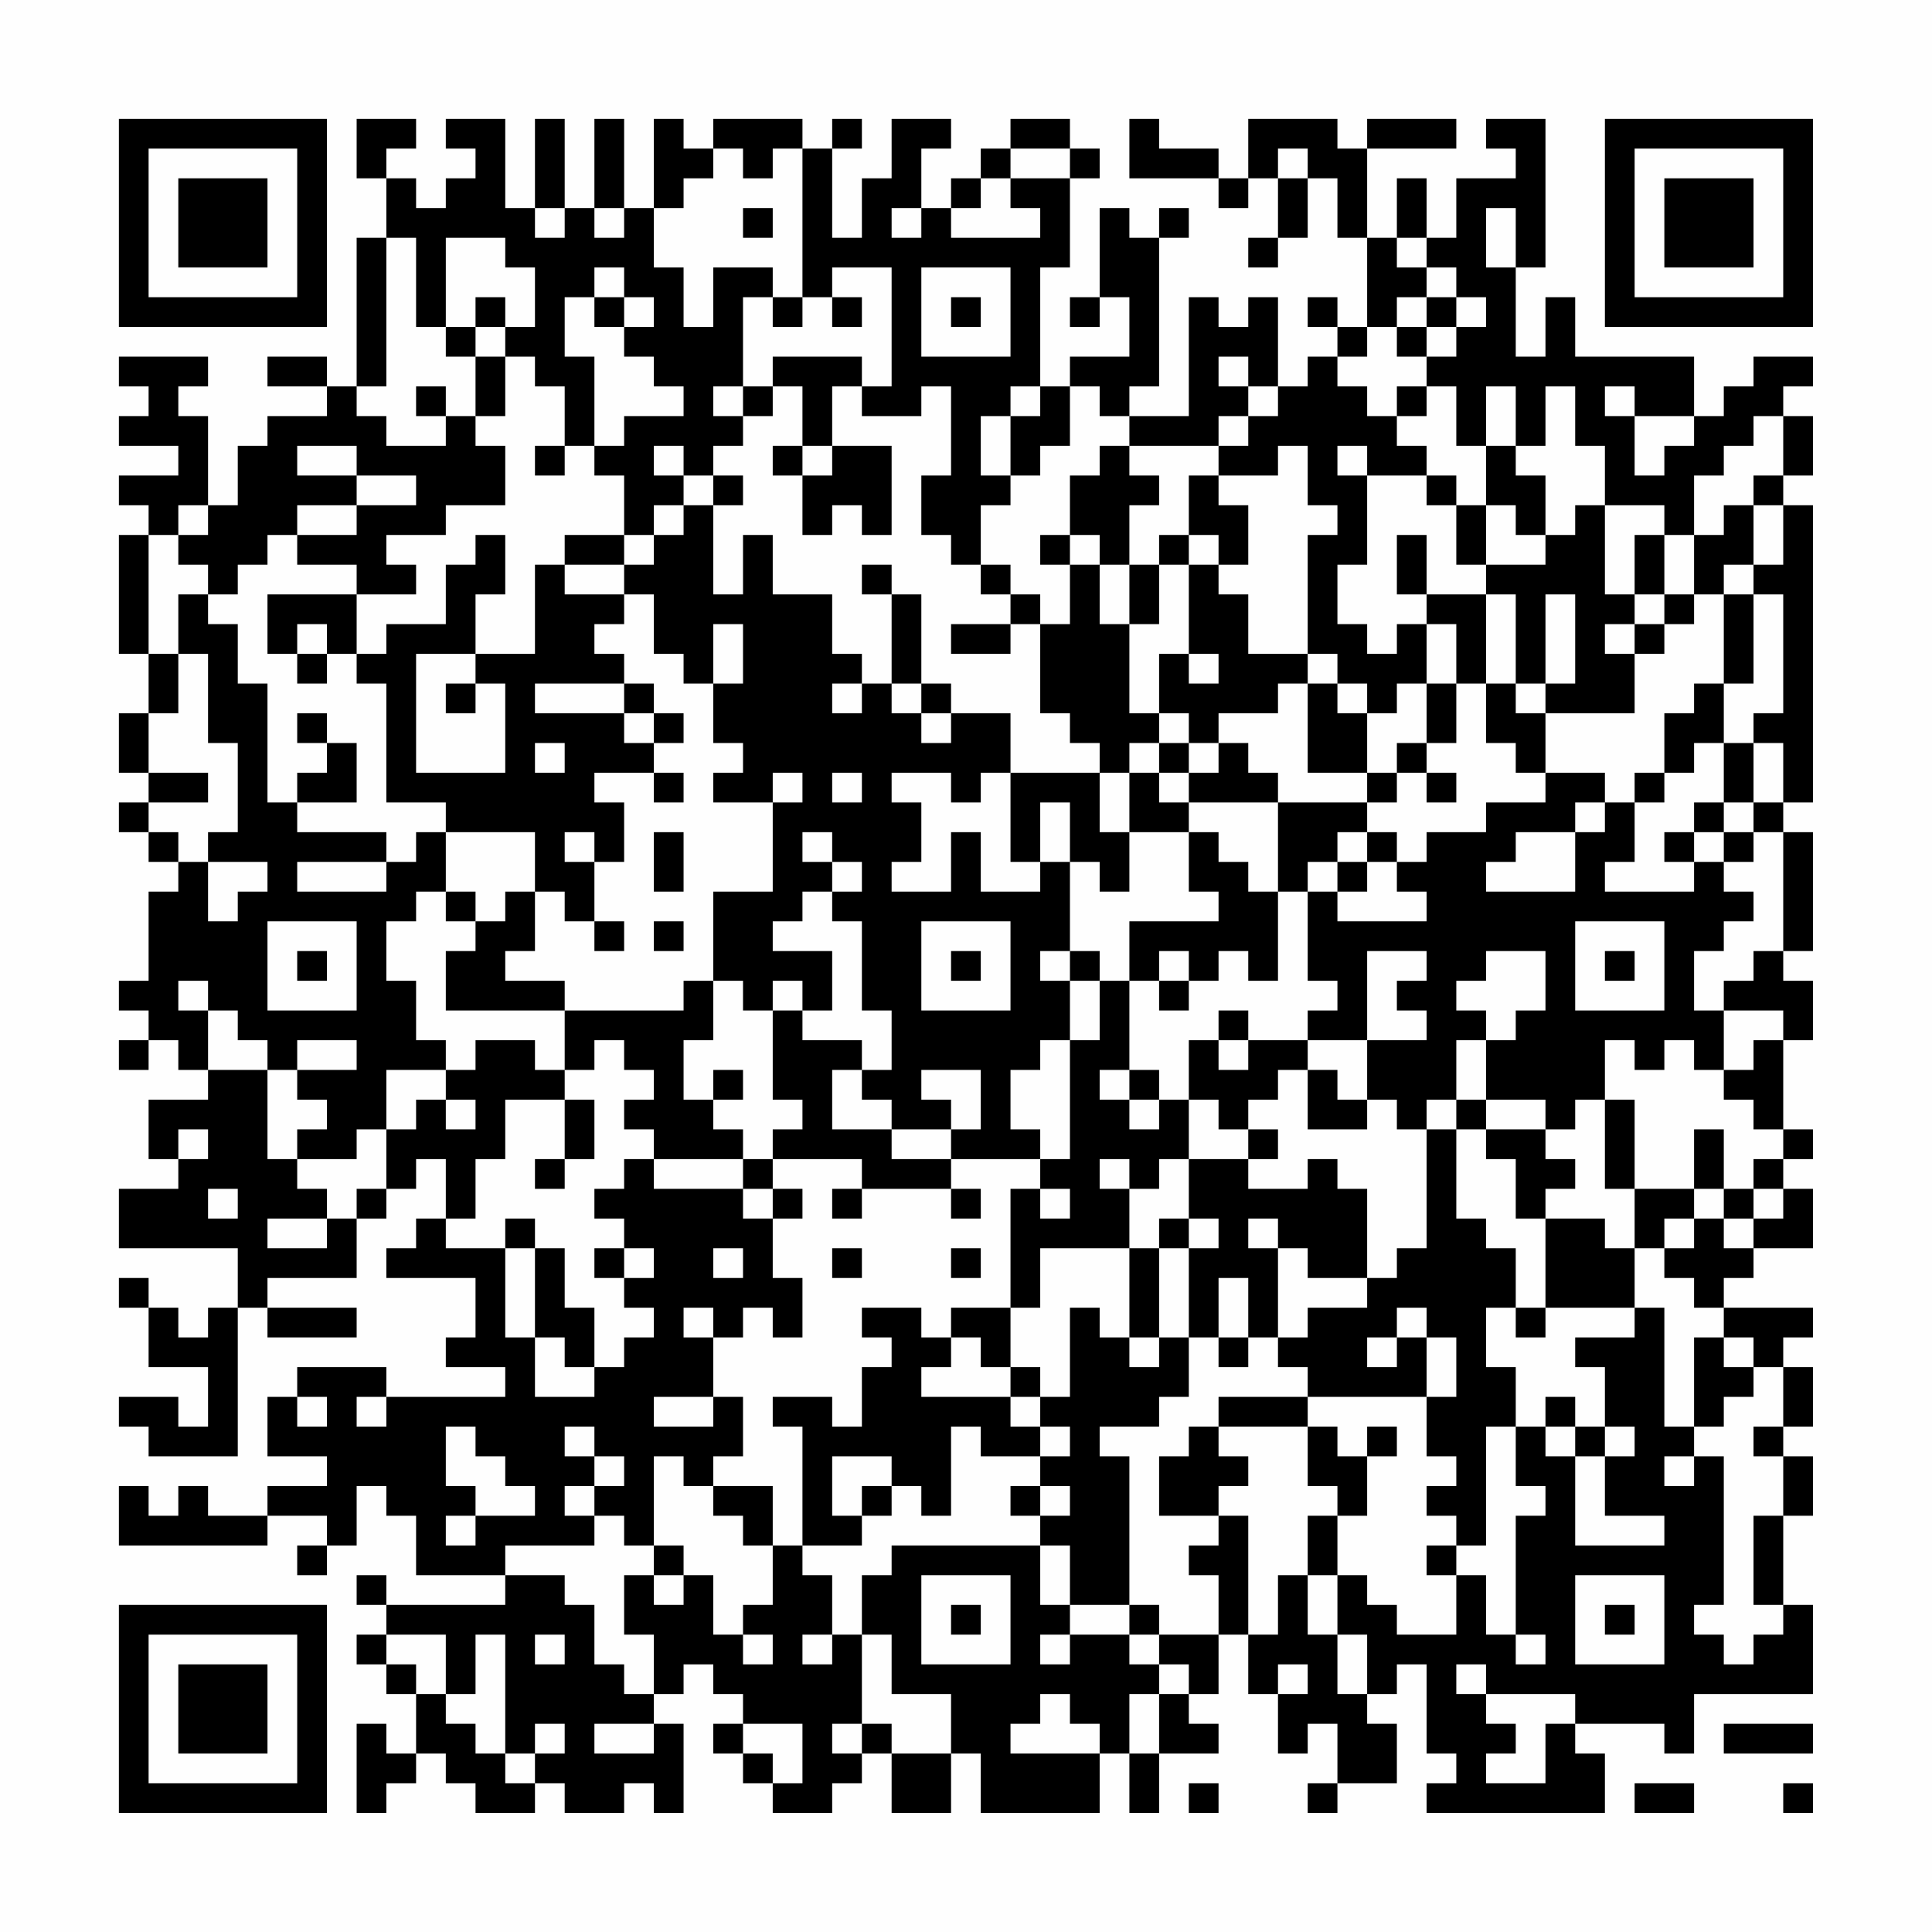 <?xml version="1.0" encoding="UTF-8"?>
<svg xmlns="http://www.w3.org/2000/svg" version="1.1" width="300" height="300" viewBox="0 0 300 300"><rect x="0" y="0" width="300" height="300" fill="#fefefe"/><g transform="scale(4.615)"><g transform="translate(4,4)"><path fill-rule="evenodd" d="M8 0L8 2L9 2L9 4L8 4L8 9L7 9L7 8L5 8L5 9L7 9L7 10L5 10L5 11L4 11L4 13L3 13L3 10L2 10L2 9L3 9L3 8L0 8L0 9L1 9L1 10L0 10L0 11L2 11L2 12L0 12L0 13L1 13L1 14L0 14L0 18L1 18L1 20L0 20L0 22L1 22L1 23L0 23L0 24L1 24L1 25L2 25L2 26L1 26L1 29L0 29L0 30L1 30L1 31L0 31L0 32L1 32L1 31L2 31L2 32L3 32L3 33L1 33L1 35L2 35L2 36L0 36L0 38L4 38L4 40L3 40L3 41L2 41L2 40L1 40L1 39L0 39L0 40L1 40L1 42L3 42L3 44L2 44L2 43L0 43L0 44L1 44L1 45L4 45L4 40L5 40L5 41L8 41L8 40L5 40L5 39L8 39L8 37L9 37L9 36L10 36L10 35L11 35L11 37L10 37L10 38L9 38L9 39L12 39L12 41L11 41L11 42L13 42L13 43L9 43L9 42L6 42L6 43L5 43L5 45L7 45L7 46L5 46L5 47L3 47L3 46L2 46L2 47L1 47L1 46L0 46L0 48L5 48L5 47L7 47L7 48L6 48L6 49L7 49L7 48L8 48L8 46L9 46L9 47L10 47L10 49L13 49L13 50L9 50L9 49L8 49L8 50L9 50L9 51L8 51L8 52L9 52L9 53L10 53L10 55L9 55L9 54L8 54L8 57L9 57L9 56L10 56L10 55L11 55L11 56L12 56L12 57L14 57L14 56L15 56L15 57L17 57L17 56L18 56L18 57L19 57L19 54L18 54L18 53L19 53L19 52L20 52L20 53L21 53L21 54L20 54L20 55L21 55L21 56L22 56L22 57L24 57L24 56L25 56L25 55L26 55L26 57L28 57L28 55L29 55L29 57L33 57L33 55L34 55L34 57L35 57L35 55L37 55L37 54L36 54L36 53L37 53L37 51L38 51L38 53L39 53L39 55L40 55L40 54L41 54L41 56L40 56L40 57L41 57L41 56L43 56L43 54L42 54L42 53L43 53L43 52L44 52L44 55L45 55L45 56L44 56L44 57L50 57L50 55L49 55L49 54L52 54L52 55L53 55L53 53L57 53L57 50L56 50L56 47L57 47L57 45L56 45L56 44L57 44L57 42L56 42L56 41L57 41L57 40L54 40L54 39L55 39L55 38L57 38L57 36L56 36L56 35L57 35L57 34L56 34L56 31L57 31L57 29L56 29L56 28L57 28L57 24L56 24L56 23L57 23L57 13L56 13L56 12L57 12L57 10L56 10L56 9L57 9L57 8L55 8L55 9L54 9L54 10L53 10L53 8L49 8L49 6L48 6L48 8L47 8L47 5L48 5L48 0L46 0L46 1L47 1L47 2L45 2L45 4L44 4L44 2L43 2L43 4L42 4L42 1L45 1L45 0L42 0L42 1L41 1L41 0L38 0L38 2L37 2L37 1L35 1L35 0L34 0L34 2L37 2L37 3L38 3L38 2L39 2L39 4L38 4L38 5L39 5L39 4L40 4L40 2L41 2L41 4L42 4L42 7L41 7L41 6L40 6L40 7L41 7L41 8L40 8L40 9L39 9L39 6L38 6L38 7L37 7L37 6L36 6L36 10L34 10L34 9L35 9L35 4L36 4L36 3L35 3L35 4L34 4L34 3L33 3L33 6L32 6L32 7L33 7L33 6L34 6L34 8L32 8L32 9L31 9L31 5L32 5L32 2L33 2L33 1L32 1L32 0L30 0L30 1L29 1L29 2L28 2L28 3L27 3L27 1L28 1L28 0L26 0L26 2L25 2L25 4L24 4L24 1L25 1L25 0L24 0L24 1L23 1L23 0L20 0L20 1L19 1L19 0L18 0L18 3L17 3L17 0L16 0L16 3L15 3L15 0L14 0L14 3L13 3L13 0L11 0L11 1L12 1L12 2L11 2L11 3L10 3L10 2L9 2L9 1L10 1L10 0ZM20 1L20 2L19 2L19 3L18 3L18 5L19 5L19 7L20 7L20 5L22 5L22 6L21 6L21 9L20 9L20 10L21 10L21 11L20 11L20 12L19 12L19 11L18 11L18 12L19 12L19 13L18 13L18 14L17 14L17 12L16 12L16 11L17 11L17 10L19 10L19 9L18 9L18 8L17 8L17 7L18 7L18 6L17 6L17 5L16 5L16 6L15 6L15 8L16 8L16 11L15 11L15 9L14 9L14 8L13 8L13 7L14 7L14 5L13 5L13 4L11 4L11 7L10 7L10 4L9 4L9 9L8 9L8 10L9 10L9 11L11 11L11 10L12 10L12 11L13 11L13 13L11 13L11 14L9 14L9 15L10 15L10 16L8 16L8 15L6 15L6 14L8 14L8 13L10 13L10 12L8 12L8 11L6 11L6 12L8 12L8 13L6 13L6 14L5 14L5 15L4 15L4 16L3 16L3 15L2 15L2 14L3 14L3 13L2 13L2 14L1 14L1 18L2 18L2 20L1 20L1 22L3 22L3 23L1 23L1 24L2 24L2 25L3 25L3 27L4 27L4 26L5 26L5 25L3 25L3 24L4 24L4 21L3 21L3 18L2 18L2 16L3 16L3 17L4 17L4 19L5 19L5 23L6 23L6 24L9 24L9 25L6 25L6 26L9 26L9 25L10 25L10 24L11 24L11 26L10 26L10 27L9 27L9 29L10 29L10 31L11 31L11 32L9 32L9 34L8 34L8 35L6 35L6 34L7 34L7 33L6 33L6 32L8 32L8 31L6 31L6 32L5 32L5 31L4 31L4 30L3 30L3 29L2 29L2 30L3 30L3 32L5 32L5 35L6 35L6 36L7 36L7 37L5 37L5 38L7 38L7 37L8 37L8 36L9 36L9 34L10 34L10 33L11 33L11 34L12 34L12 33L11 33L11 32L12 32L12 31L14 31L14 32L15 32L15 33L13 33L13 35L12 35L12 37L11 37L11 38L13 38L13 41L14 41L14 43L16 43L16 42L17 42L17 41L18 41L18 40L17 40L17 39L18 39L18 38L17 38L17 37L16 37L16 36L17 36L17 35L18 35L18 36L21 36L21 37L22 37L22 39L23 39L23 41L22 41L22 40L21 40L21 41L20 41L20 40L19 40L19 41L20 41L20 43L18 43L18 44L20 44L20 43L21 43L21 45L20 45L20 46L19 46L19 45L18 45L18 48L17 48L17 47L16 47L16 46L17 46L17 45L16 45L16 44L15 44L15 45L16 45L16 46L15 46L15 47L16 47L16 48L13 48L13 49L15 49L15 50L16 50L16 52L17 52L17 53L18 53L18 51L17 51L17 49L18 49L18 50L19 50L19 49L20 49L20 51L21 51L21 52L22 52L22 51L21 51L21 50L22 50L22 48L23 48L23 49L24 49L24 51L23 51L23 52L24 52L24 51L25 51L25 54L24 54L24 55L25 55L25 54L26 54L26 55L28 55L28 53L26 53L26 51L25 51L25 49L26 49L26 48L31 48L31 50L32 50L32 51L31 51L31 52L32 52L32 51L34 51L34 52L35 52L35 53L34 53L34 55L35 55L35 53L36 53L36 52L35 52L35 51L37 51L37 49L36 49L36 48L37 48L37 47L38 47L38 51L39 51L39 49L40 49L40 51L41 51L41 53L42 53L42 51L41 51L41 49L42 49L42 50L43 50L43 51L45 51L45 49L46 49L46 51L47 51L47 52L48 52L48 51L47 51L47 47L48 47L48 46L47 46L47 44L48 44L48 45L49 45L49 48L52 48L52 47L50 47L50 45L51 45L51 44L50 44L50 42L49 42L49 41L51 41L51 40L52 40L52 44L53 44L53 45L52 45L52 46L53 46L53 45L54 45L54 50L53 50L53 51L54 51L54 52L55 52L55 51L56 51L56 50L55 50L55 47L56 47L56 45L55 45L55 44L56 44L56 42L55 42L55 41L54 41L54 40L53 40L53 39L52 39L52 38L53 38L53 37L54 37L54 38L55 38L55 37L56 37L56 36L55 36L55 35L56 35L56 34L55 34L55 33L54 33L54 32L55 32L55 31L56 31L56 30L54 30L54 29L55 29L55 28L56 28L56 24L55 24L55 23L56 23L56 21L55 21L55 20L56 20L56 16L55 16L55 15L56 15L56 13L55 13L55 12L56 12L56 10L55 10L55 11L54 11L54 12L53 12L53 14L52 14L52 13L50 13L50 11L49 11L49 9L48 9L48 11L47 11L47 9L46 9L46 11L45 11L45 9L44 9L44 8L45 8L45 7L46 7L46 6L45 6L45 5L44 5L44 4L43 4L43 5L44 5L44 6L43 6L43 7L42 7L42 8L41 8L41 9L42 9L42 10L43 10L43 11L44 11L44 12L42 12L42 11L41 11L41 12L42 12L42 15L41 15L41 17L42 17L42 18L43 18L43 17L44 17L44 19L43 19L43 20L42 20L42 19L41 19L41 18L40 18L40 14L41 14L41 13L40 13L40 11L39 11L39 12L37 12L37 11L38 11L38 10L39 10L39 9L38 9L38 8L37 8L37 9L38 9L38 10L37 10L37 11L34 11L34 10L33 10L33 9L32 9L32 11L31 11L31 12L30 12L30 10L31 10L31 9L30 9L30 10L29 10L29 12L30 12L30 13L29 13L29 15L28 15L28 14L27 14L27 12L28 12L28 9L27 9L27 10L25 10L25 9L26 9L26 5L24 5L24 6L23 6L23 1L22 1L22 2L21 2L21 1ZM30 1L30 2L29 2L29 3L28 3L28 4L31 4L31 3L30 3L30 2L32 2L32 1ZM39 1L39 2L40 2L40 1ZM14 3L14 4L15 4L15 3ZM16 3L16 4L17 4L17 3ZM21 3L21 4L22 4L22 3ZM26 3L26 4L27 4L27 3ZM46 3L46 5L47 5L47 3ZM27 5L27 8L30 8L30 5ZM12 6L12 7L11 7L11 8L12 8L12 10L13 10L13 8L12 8L12 7L13 7L13 6ZM16 6L16 7L17 7L17 6ZM22 6L22 7L23 7L23 6ZM24 6L24 7L25 7L25 6ZM28 6L28 7L29 7L29 6ZM44 6L44 7L43 7L43 8L44 8L44 7L45 7L45 6ZM22 8L22 9L21 9L21 10L22 10L22 9L23 9L23 11L22 11L22 12L23 12L23 14L24 14L24 13L25 13L25 14L26 14L26 11L24 11L24 9L25 9L25 8ZM10 9L10 10L11 10L11 9ZM43 9L43 10L44 10L44 9ZM50 9L50 10L51 10L51 12L52 12L52 11L53 11L53 10L51 10L51 9ZM14 11L14 12L15 12L15 11ZM23 11L23 12L24 12L24 11ZM33 11L33 12L32 12L32 14L31 14L31 15L32 15L32 17L31 17L31 16L30 16L30 15L29 15L29 16L30 16L30 17L28 17L28 18L30 18L30 17L31 17L31 20L32 20L32 21L33 21L33 22L30 22L30 20L28 20L28 19L27 19L27 16L26 16L26 15L25 15L25 16L26 16L26 19L25 19L25 18L24 18L24 16L22 16L22 14L21 14L21 16L20 16L20 13L21 13L21 12L20 12L20 13L19 13L19 14L18 14L18 15L17 15L17 14L15 14L15 15L14 15L14 18L12 18L12 16L13 16L13 14L12 14L12 15L11 15L11 17L9 17L9 18L8 18L8 16L5 16L5 18L6 18L6 19L7 19L7 18L8 18L8 19L9 19L9 23L11 23L11 24L14 24L14 26L13 26L13 27L12 27L12 26L11 26L11 27L12 27L12 28L11 28L11 30L15 30L15 32L16 32L16 31L17 31L17 32L18 32L18 33L17 33L17 34L18 34L18 35L21 35L21 36L22 36L22 37L23 37L23 36L22 36L22 35L25 35L25 36L24 36L24 37L25 37L25 36L28 36L28 37L29 37L29 36L28 36L28 35L31 35L31 36L30 36L30 40L28 40L28 41L27 41L27 40L25 40L25 41L26 41L26 42L25 42L25 44L24 44L24 43L22 43L22 44L23 44L23 48L25 48L25 47L26 47L26 46L27 46L27 47L28 47L28 44L29 44L29 45L31 45L31 46L30 46L30 47L31 47L31 48L32 48L32 50L34 50L34 51L35 51L35 50L34 50L34 45L33 45L33 44L35 44L35 43L36 43L36 41L37 41L37 42L38 42L38 41L39 41L39 42L40 42L40 43L37 43L37 44L36 44L36 45L35 45L35 47L37 47L37 46L38 46L38 45L37 45L37 44L40 44L40 46L41 46L41 47L40 47L40 49L41 49L41 47L42 47L42 45L43 45L43 44L42 44L42 45L41 45L41 44L40 44L40 43L44 43L44 45L45 45L45 46L44 46L44 47L45 47L45 48L44 48L44 49L45 49L45 48L46 48L46 44L47 44L47 42L46 42L46 40L47 40L47 41L48 41L48 40L51 40L51 38L52 38L52 37L53 37L53 36L54 36L54 37L55 37L55 36L54 36L54 34L53 34L53 36L51 36L51 33L50 33L50 31L51 31L51 32L52 32L52 31L53 31L53 32L54 32L54 30L53 30L53 28L54 28L54 27L55 27L55 26L54 26L54 25L55 25L55 24L54 24L54 23L55 23L55 21L54 21L54 19L55 19L55 16L54 16L54 15L55 15L55 13L54 13L54 14L53 14L53 16L52 16L52 14L51 14L51 16L50 16L50 13L49 13L49 14L48 14L48 12L47 12L47 11L46 11L46 13L45 13L45 12L44 12L44 13L45 13L45 15L46 15L46 16L44 16L44 14L43 14L43 16L44 16L44 17L45 17L45 19L44 19L44 21L43 21L43 22L42 22L42 20L41 20L41 19L40 19L40 18L38 18L38 16L37 16L37 15L38 15L38 13L37 13L37 12L36 12L36 14L35 14L35 15L34 15L34 13L35 13L35 12L34 12L34 11ZM46 13L46 15L48 15L48 14L47 14L47 13ZM32 14L32 15L33 15L33 17L34 17L34 20L35 20L35 21L34 21L34 22L33 22L33 24L34 24L34 26L33 26L33 25L32 25L32 23L31 23L31 25L30 25L30 22L29 22L29 23L28 23L28 22L26 22L26 23L27 23L27 25L26 25L26 26L28 26L28 24L29 24L29 26L31 26L31 25L32 25L32 28L31 28L31 29L32 29L32 31L31 31L31 32L30 32L30 34L31 34L31 35L32 35L32 31L33 31L33 29L34 29L34 32L33 32L33 33L34 33L34 34L35 34L35 33L36 33L36 35L35 35L35 36L34 36L34 35L33 35L33 36L34 36L34 38L31 38L31 40L30 40L30 42L29 42L29 41L28 41L28 42L27 42L27 43L30 43L30 44L31 44L31 45L32 45L32 44L31 44L31 43L32 43L32 40L33 40L33 41L34 41L34 42L35 42L35 41L36 41L36 38L37 38L37 37L36 37L36 35L38 35L38 36L40 36L40 35L41 35L41 36L42 36L42 39L40 39L40 38L39 38L39 37L38 37L38 38L39 38L39 41L40 41L40 40L42 40L42 39L43 39L43 38L44 38L44 34L45 34L45 37L46 37L46 38L47 38L47 40L48 40L48 37L50 37L50 38L51 38L51 36L50 36L50 33L49 33L49 34L48 34L48 33L46 33L46 31L47 31L47 30L48 30L48 28L46 28L46 29L45 29L45 30L46 30L46 31L45 31L45 33L44 33L44 34L43 34L43 33L42 33L42 31L44 31L44 30L43 30L43 29L44 29L44 28L42 28L42 31L40 31L40 30L41 30L41 29L40 29L40 26L41 26L41 27L44 27L44 26L43 26L43 25L44 25L44 24L46 24L46 23L48 23L48 22L50 22L50 23L49 23L49 24L47 24L47 25L46 25L46 26L49 26L49 24L50 24L50 23L51 23L51 25L50 25L50 26L53 26L53 25L54 25L54 24L53 24L53 23L54 23L54 21L53 21L53 22L52 22L52 20L53 20L53 19L54 19L54 16L53 16L53 17L52 17L52 16L51 16L51 17L50 17L50 18L51 18L51 20L48 20L48 19L49 19L49 16L48 16L48 19L47 19L47 16L46 16L46 19L45 19L45 21L44 21L44 22L43 22L43 23L42 23L42 22L40 22L40 19L39 19L39 20L37 20L37 21L36 21L36 20L35 20L35 18L36 18L36 19L37 19L37 18L36 18L36 15L37 15L37 14L36 14L36 15L35 15L35 17L34 17L34 15L33 15L33 14ZM15 15L15 16L17 16L17 17L16 17L16 18L17 18L17 19L14 19L14 20L17 20L17 21L18 21L18 22L16 22L16 23L17 23L17 25L16 25L16 24L15 24L15 25L16 25L16 27L15 27L15 26L14 26L14 28L13 28L13 29L15 29L15 30L19 30L19 29L20 29L20 31L19 31L19 33L20 33L20 34L21 34L21 35L22 35L22 34L23 34L23 33L22 33L22 30L23 30L23 31L25 31L25 32L24 32L24 34L26 34L26 35L28 35L28 34L29 34L29 32L27 32L27 33L28 33L28 34L26 34L26 33L25 33L25 32L26 32L26 30L25 30L25 27L24 27L24 26L25 26L25 25L24 25L24 24L23 24L23 25L24 25L24 26L23 26L23 27L22 27L22 28L24 28L24 30L23 30L23 29L22 29L22 30L21 30L21 29L20 29L20 26L22 26L22 23L23 23L23 22L22 22L22 23L20 23L20 22L21 22L21 21L20 21L20 19L21 19L21 17L20 17L20 19L19 19L19 18L18 18L18 16L17 16L17 15ZM6 17L6 18L7 18L7 17ZM51 17L51 18L52 18L52 17ZM10 18L10 22L13 22L13 19L12 19L12 18ZM11 19L11 20L12 20L12 19ZM17 19L17 20L18 20L18 21L19 21L19 20L18 20L18 19ZM24 19L24 20L25 20L25 19ZM26 19L26 20L27 20L27 21L28 21L28 20L27 20L27 19ZM46 19L46 21L47 21L47 22L48 22L48 20L47 20L47 19ZM6 20L6 21L7 21L7 22L6 22L6 23L8 23L8 21L7 21L7 20ZM14 21L14 22L15 22L15 21ZM35 21L35 22L34 22L34 24L36 24L36 26L37 26L37 27L34 27L34 29L35 29L35 30L36 30L36 29L37 29L37 28L38 28L38 29L39 29L39 26L40 26L40 25L41 25L41 26L42 26L42 25L43 25L43 24L42 24L42 23L39 23L39 22L38 22L38 21L37 21L37 22L36 22L36 21ZM18 22L18 23L19 23L19 22ZM24 22L24 23L25 23L25 22ZM35 22L35 23L36 23L36 24L37 24L37 25L38 25L38 26L39 26L39 23L36 23L36 22ZM44 22L44 23L45 23L45 22ZM51 22L51 23L52 23L52 22ZM18 24L18 26L19 26L19 24ZM41 24L41 25L42 25L42 24ZM52 24L52 25L53 25L53 24ZM5 27L5 30L8 30L8 27ZM16 27L16 28L17 28L17 27ZM18 27L18 28L19 28L19 27ZM27 27L27 30L30 30L30 27ZM49 27L49 30L52 30L52 27ZM6 28L6 29L7 29L7 28ZM28 28L28 29L29 29L29 28ZM32 28L32 29L33 29L33 28ZM35 28L35 29L36 29L36 28ZM50 28L50 29L51 29L51 28ZM37 30L37 31L36 31L36 33L37 33L37 34L38 34L38 35L39 35L39 34L38 34L38 33L39 33L39 32L40 32L40 34L42 34L42 33L41 33L41 32L40 32L40 31L38 31L38 30ZM37 31L37 32L38 32L38 31ZM20 32L20 33L21 33L21 32ZM34 32L34 33L35 33L35 32ZM15 33L15 35L14 35L14 36L15 36L15 35L16 35L16 33ZM45 33L45 34L46 34L46 35L47 35L47 37L48 37L48 36L49 36L49 35L48 35L48 34L46 34L46 33ZM2 34L2 35L3 35L3 34ZM3 36L3 37L4 37L4 36ZM31 36L31 37L32 37L32 36ZM13 37L13 38L14 38L14 41L15 41L15 42L16 42L16 40L15 40L15 38L14 38L14 37ZM35 37L35 38L34 38L34 41L35 41L35 38L36 38L36 37ZM16 38L16 39L17 39L17 38ZM20 38L20 39L21 39L21 38ZM24 38L24 39L25 39L25 38ZM28 38L28 39L29 39L29 38ZM37 39L37 41L38 41L38 39ZM43 40L43 41L42 41L42 42L43 42L43 41L44 41L44 43L45 43L45 41L44 41L44 40ZM53 41L53 44L54 44L54 43L55 43L55 42L54 42L54 41ZM30 42L30 43L31 43L31 42ZM6 43L6 44L7 44L7 43ZM8 43L8 44L9 44L9 43ZM48 43L48 44L49 44L49 45L50 45L50 44L49 44L49 43ZM11 44L11 46L12 46L12 47L11 47L11 48L12 48L12 47L14 47L14 46L13 46L13 45L12 45L12 44ZM24 45L24 47L25 47L25 46L26 46L26 45ZM20 46L20 47L21 47L21 48L22 48L22 46ZM31 46L31 47L32 47L32 46ZM18 48L18 49L19 49L19 48ZM27 49L27 52L30 52L30 49ZM49 49L49 52L52 52L52 49ZM28 50L28 51L29 51L29 50ZM50 50L50 51L51 51L51 50ZM9 51L9 52L10 52L10 53L11 53L11 54L12 54L12 55L13 55L13 56L14 56L14 55L15 55L15 54L14 54L14 55L13 55L13 51L12 51L12 53L11 53L11 51ZM14 51L14 52L15 52L15 51ZM39 52L39 53L40 53L40 52ZM45 52L45 53L46 53L46 54L47 54L47 55L46 55L46 56L48 56L48 54L49 54L49 53L46 53L46 52ZM31 53L31 54L30 54L30 55L33 55L33 54L32 54L32 53ZM16 54L16 55L18 55L18 54ZM21 54L21 55L22 55L22 56L23 56L23 54ZM54 54L54 55L57 55L57 54ZM36 56L36 57L37 57L37 56ZM51 56L51 57L53 57L53 56ZM56 56L56 57L57 57L57 56ZM0 0L0 7L7 7L7 0ZM1 1L1 6L6 6L6 1ZM2 2L2 5L5 5L5 2ZM50 0L50 7L57 7L57 0ZM51 1L51 6L56 6L56 1ZM52 2L52 5L55 5L55 2ZM0 50L0 57L7 57L7 50ZM1 51L1 56L6 56L6 51ZM2 52L2 55L5 55L5 52Z" fill="#000000"/></g></g></svg>
